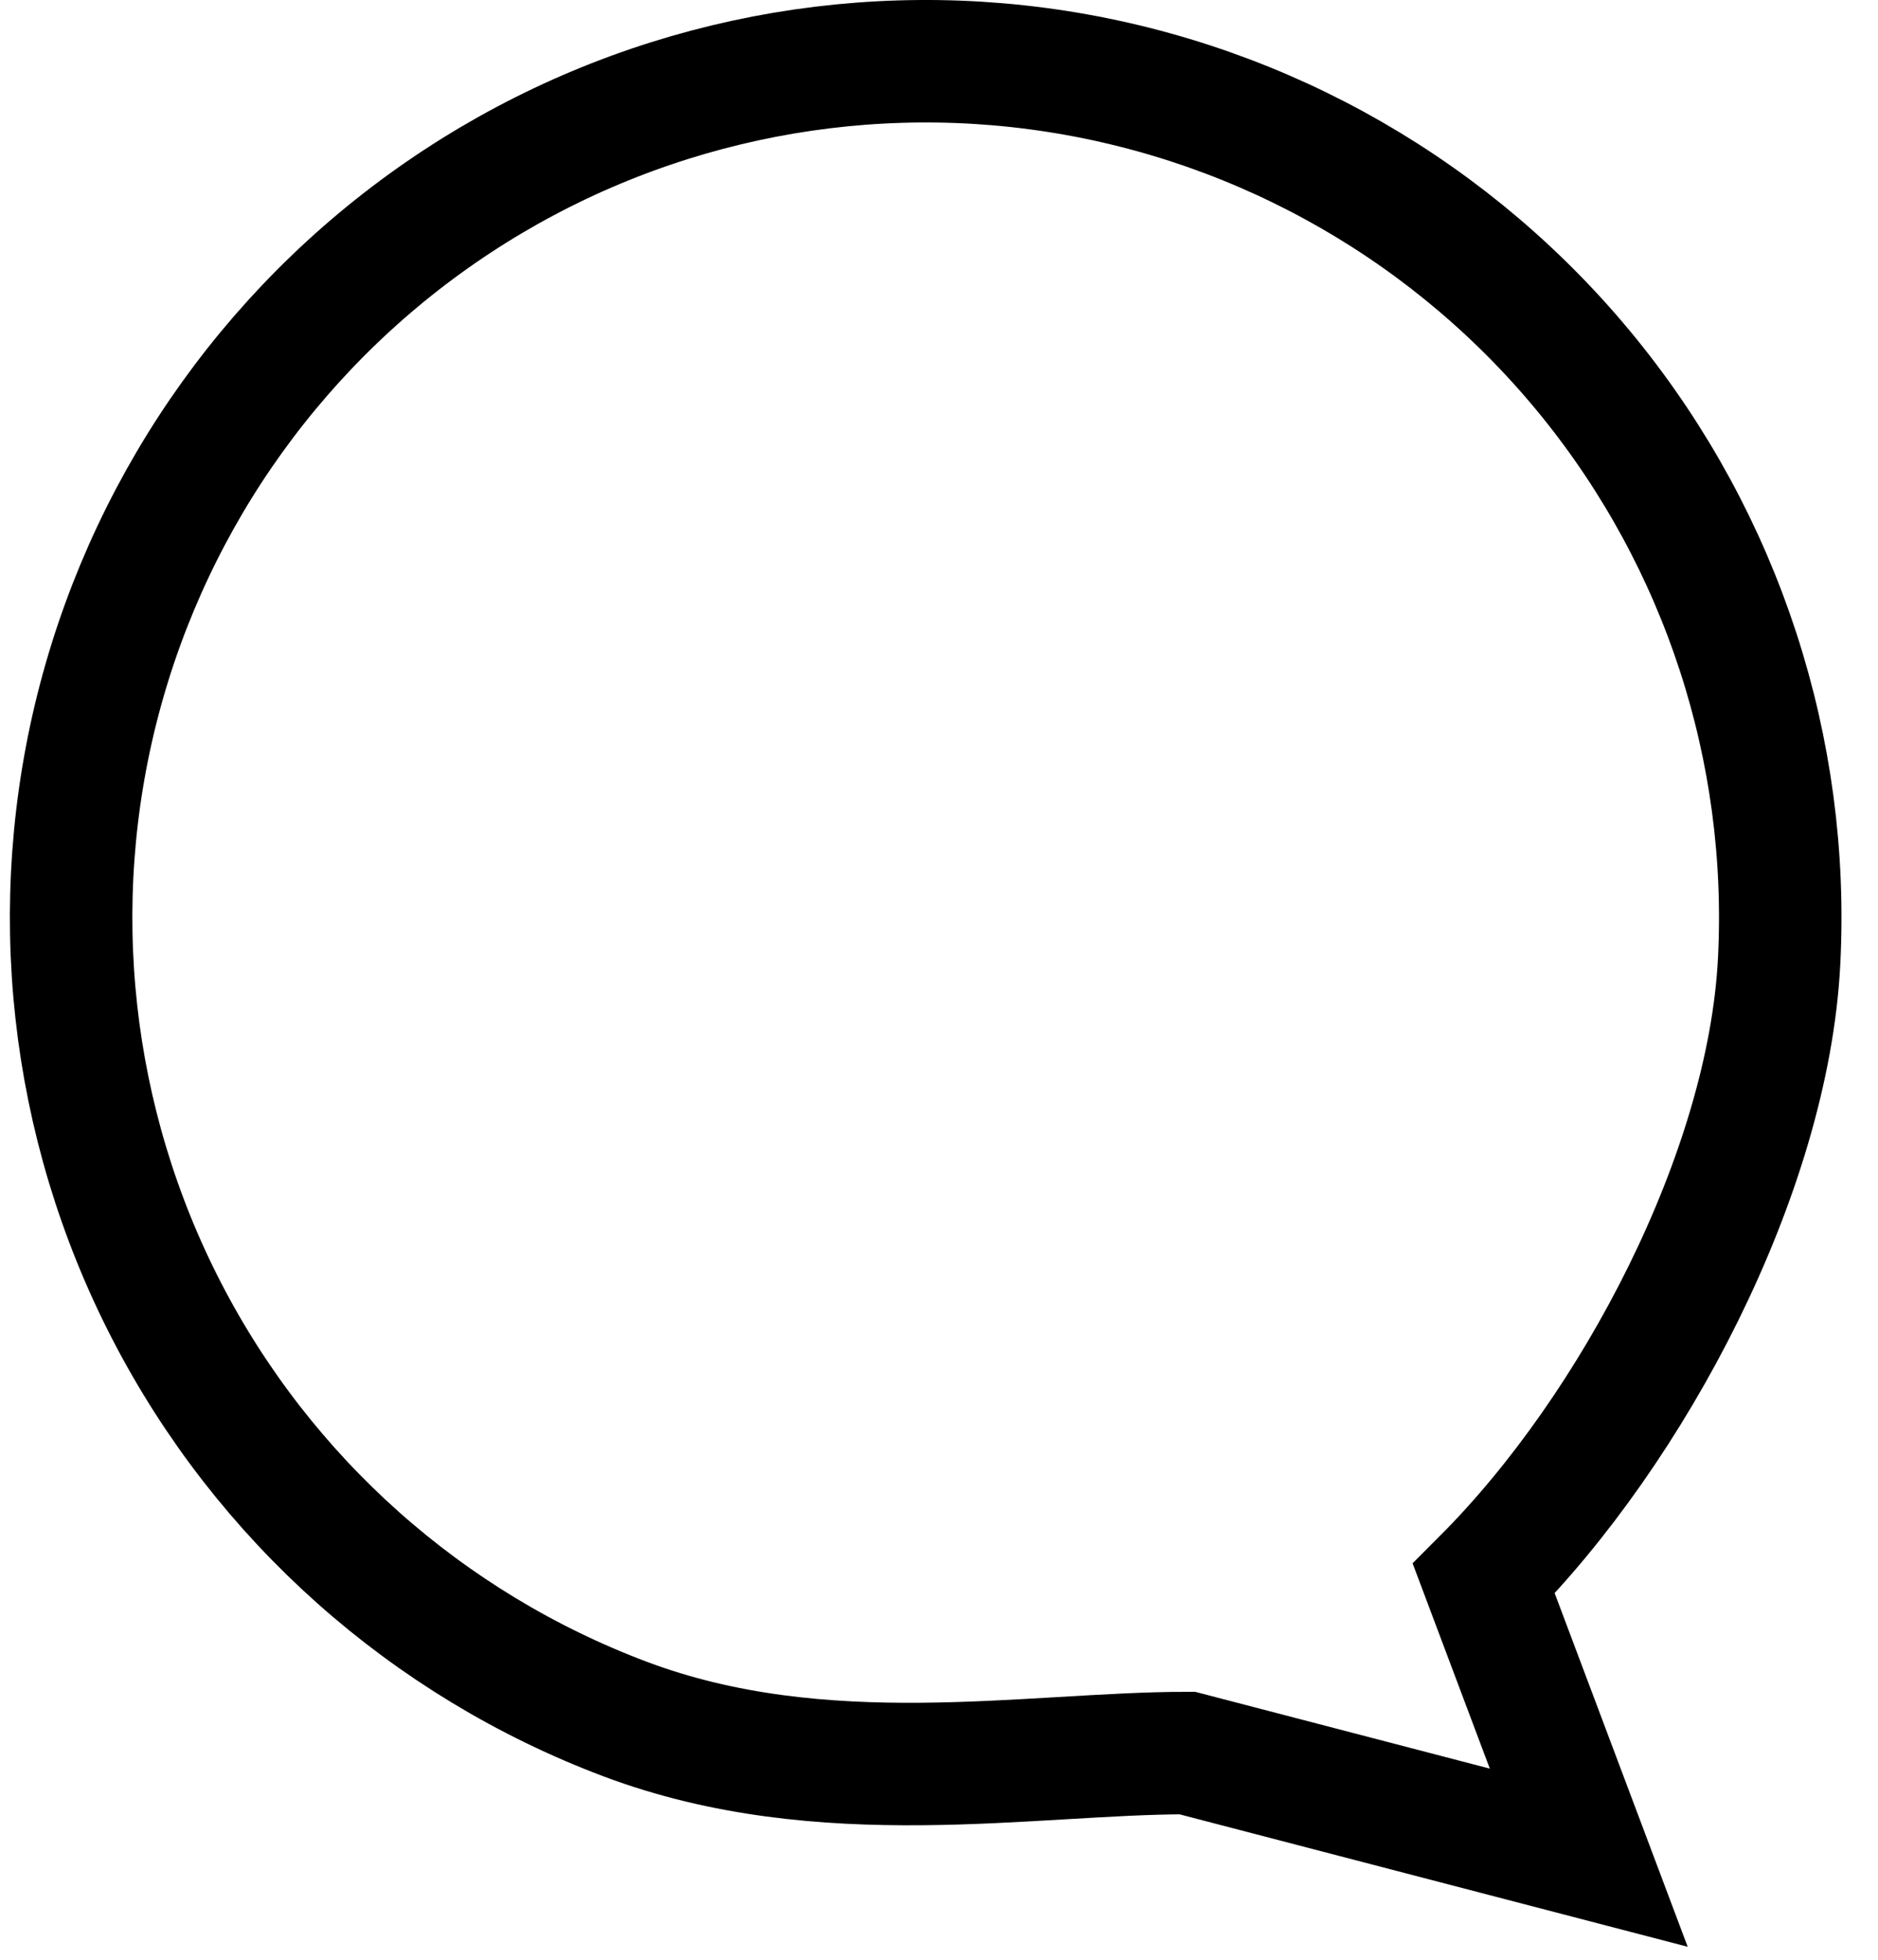 <svg width="46" height="48" viewBox="0 0 46 48" fill="none" xmlns="http://www.w3.org/2000/svg">
<path d="M43.578 23.548C43.313 28.731 40.007 34.995 36.344 38.665L38.915 45.5L29.082 42.937C25.237 42.937 20.16 43.929 15.311 42.104C10.462 40.278 6.461 36.716 4.081 32.106C1.702 27.496 1.113 22.166 2.428 17.146C3.744 12.127 6.87 7.774 11.203 4.93C15.536 2.086 20.767 0.952 25.886 1.748C31.005 2.545 35.647 5.214 38.915 9.241C42.183 13.268 43.844 18.365 43.578 23.548Z" stroke="black" stroke-width="3"/>
</svg>
